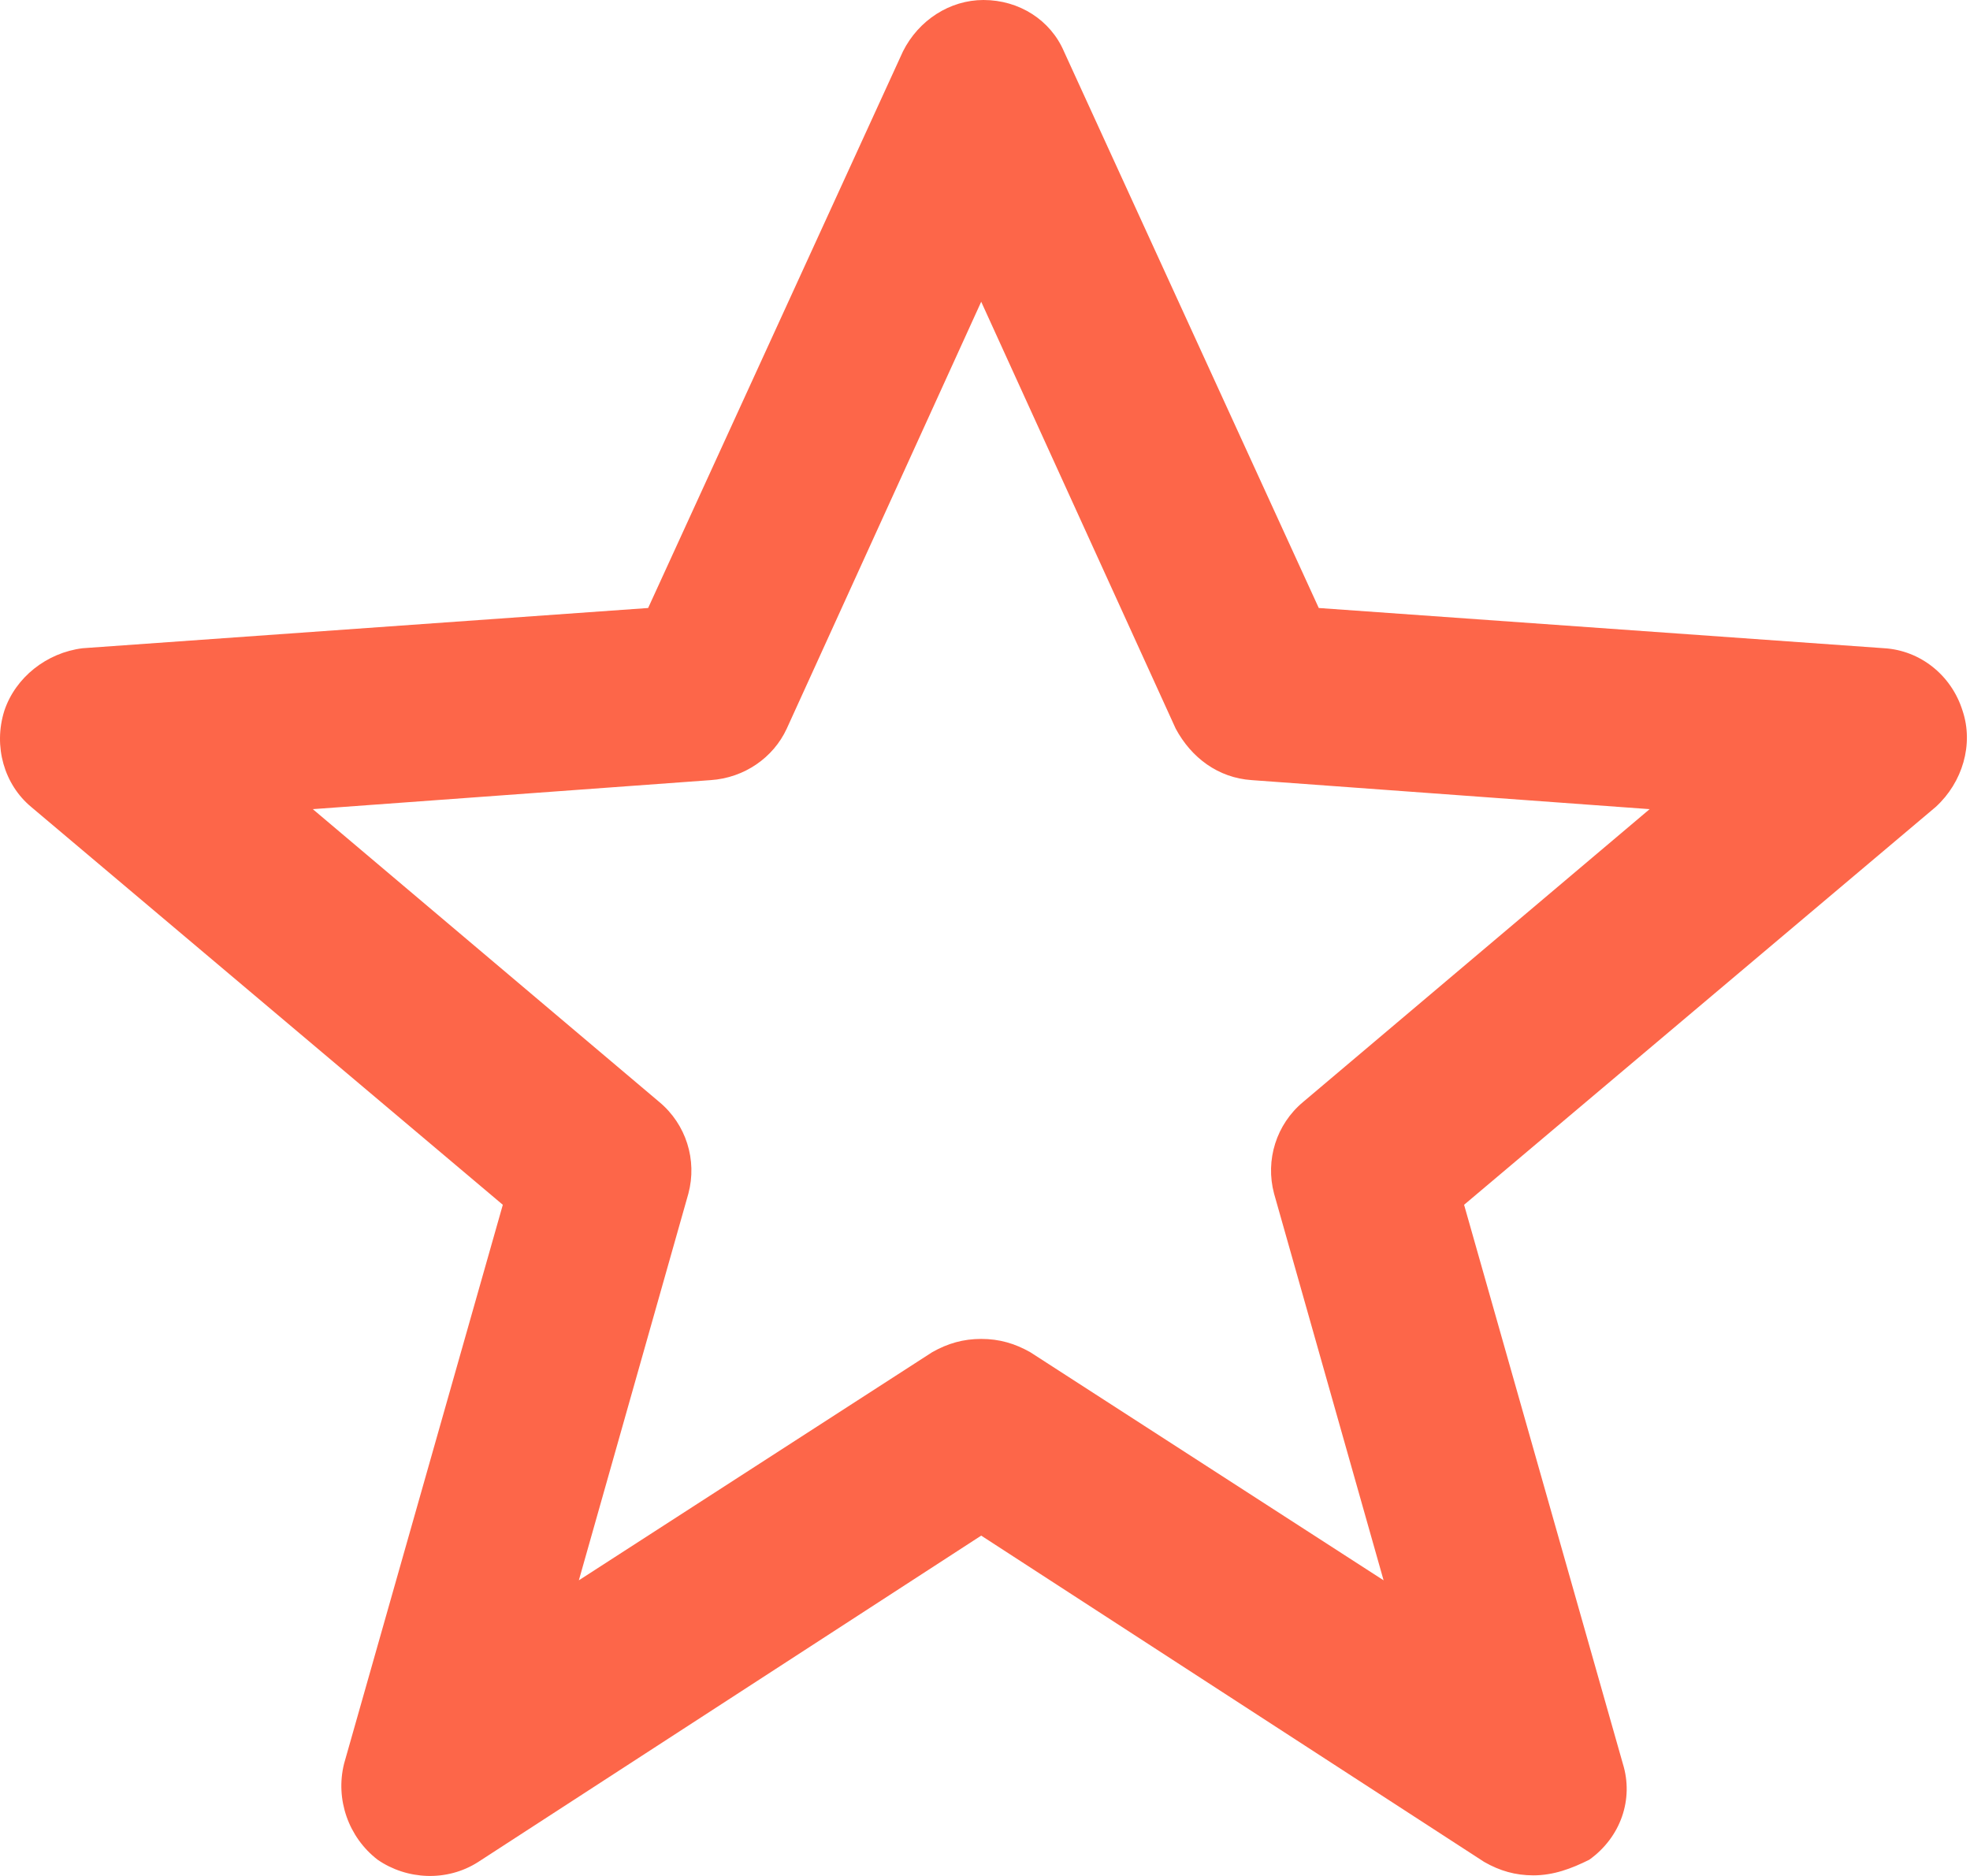 <svg width="42" height="40" viewBox="0 0 42 40" fill="none" xmlns="http://www.w3.org/2000/svg">
<path d="M32.691 39.987C32.31 39.987 31.977 39.892 31.643 39.701L20.919 32.743L10.196 39.701C9.528 40.13 8.671 40.082 8.051 39.654C7.431 39.177 7.145 38.367 7.336 37.604L10.72 25.689L0.664 17.205C0.092 16.729 -0.147 15.919 0.092 15.156C0.33 14.441 0.997 13.917 1.76 13.822L13.818 12.964L19.251 1.096C19.585 0.429 20.252 -1.16358e-05 20.967 -1.16358e-05C21.73 -1.16358e-05 22.397 0.429 22.683 1.096L28.116 12.964L40.174 13.822C40.937 13.869 41.604 14.393 41.842 15.156C42.081 15.871 41.842 16.681 41.27 17.205L31.214 25.689L34.598 37.604C34.836 38.367 34.55 39.177 33.883 39.654C33.502 39.844 33.12 39.987 32.691 39.987ZM20.919 28.549C21.301 28.549 21.634 28.644 21.968 28.834L29.498 33.696L27.163 25.451C26.972 24.736 27.21 23.973 27.782 23.497L35.17 17.253L26.686 16.634C25.971 16.586 25.399 16.157 25.066 15.537L20.919 6.434L16.773 15.537C16.487 16.157 15.867 16.586 15.152 16.634L6.669 17.253L14.056 23.497C14.628 23.973 14.867 24.736 14.676 25.451L12.341 33.696L19.871 28.834C20.204 28.644 20.538 28.549 20.919 28.549Z" fill="#FD6649"/>
</svg>
